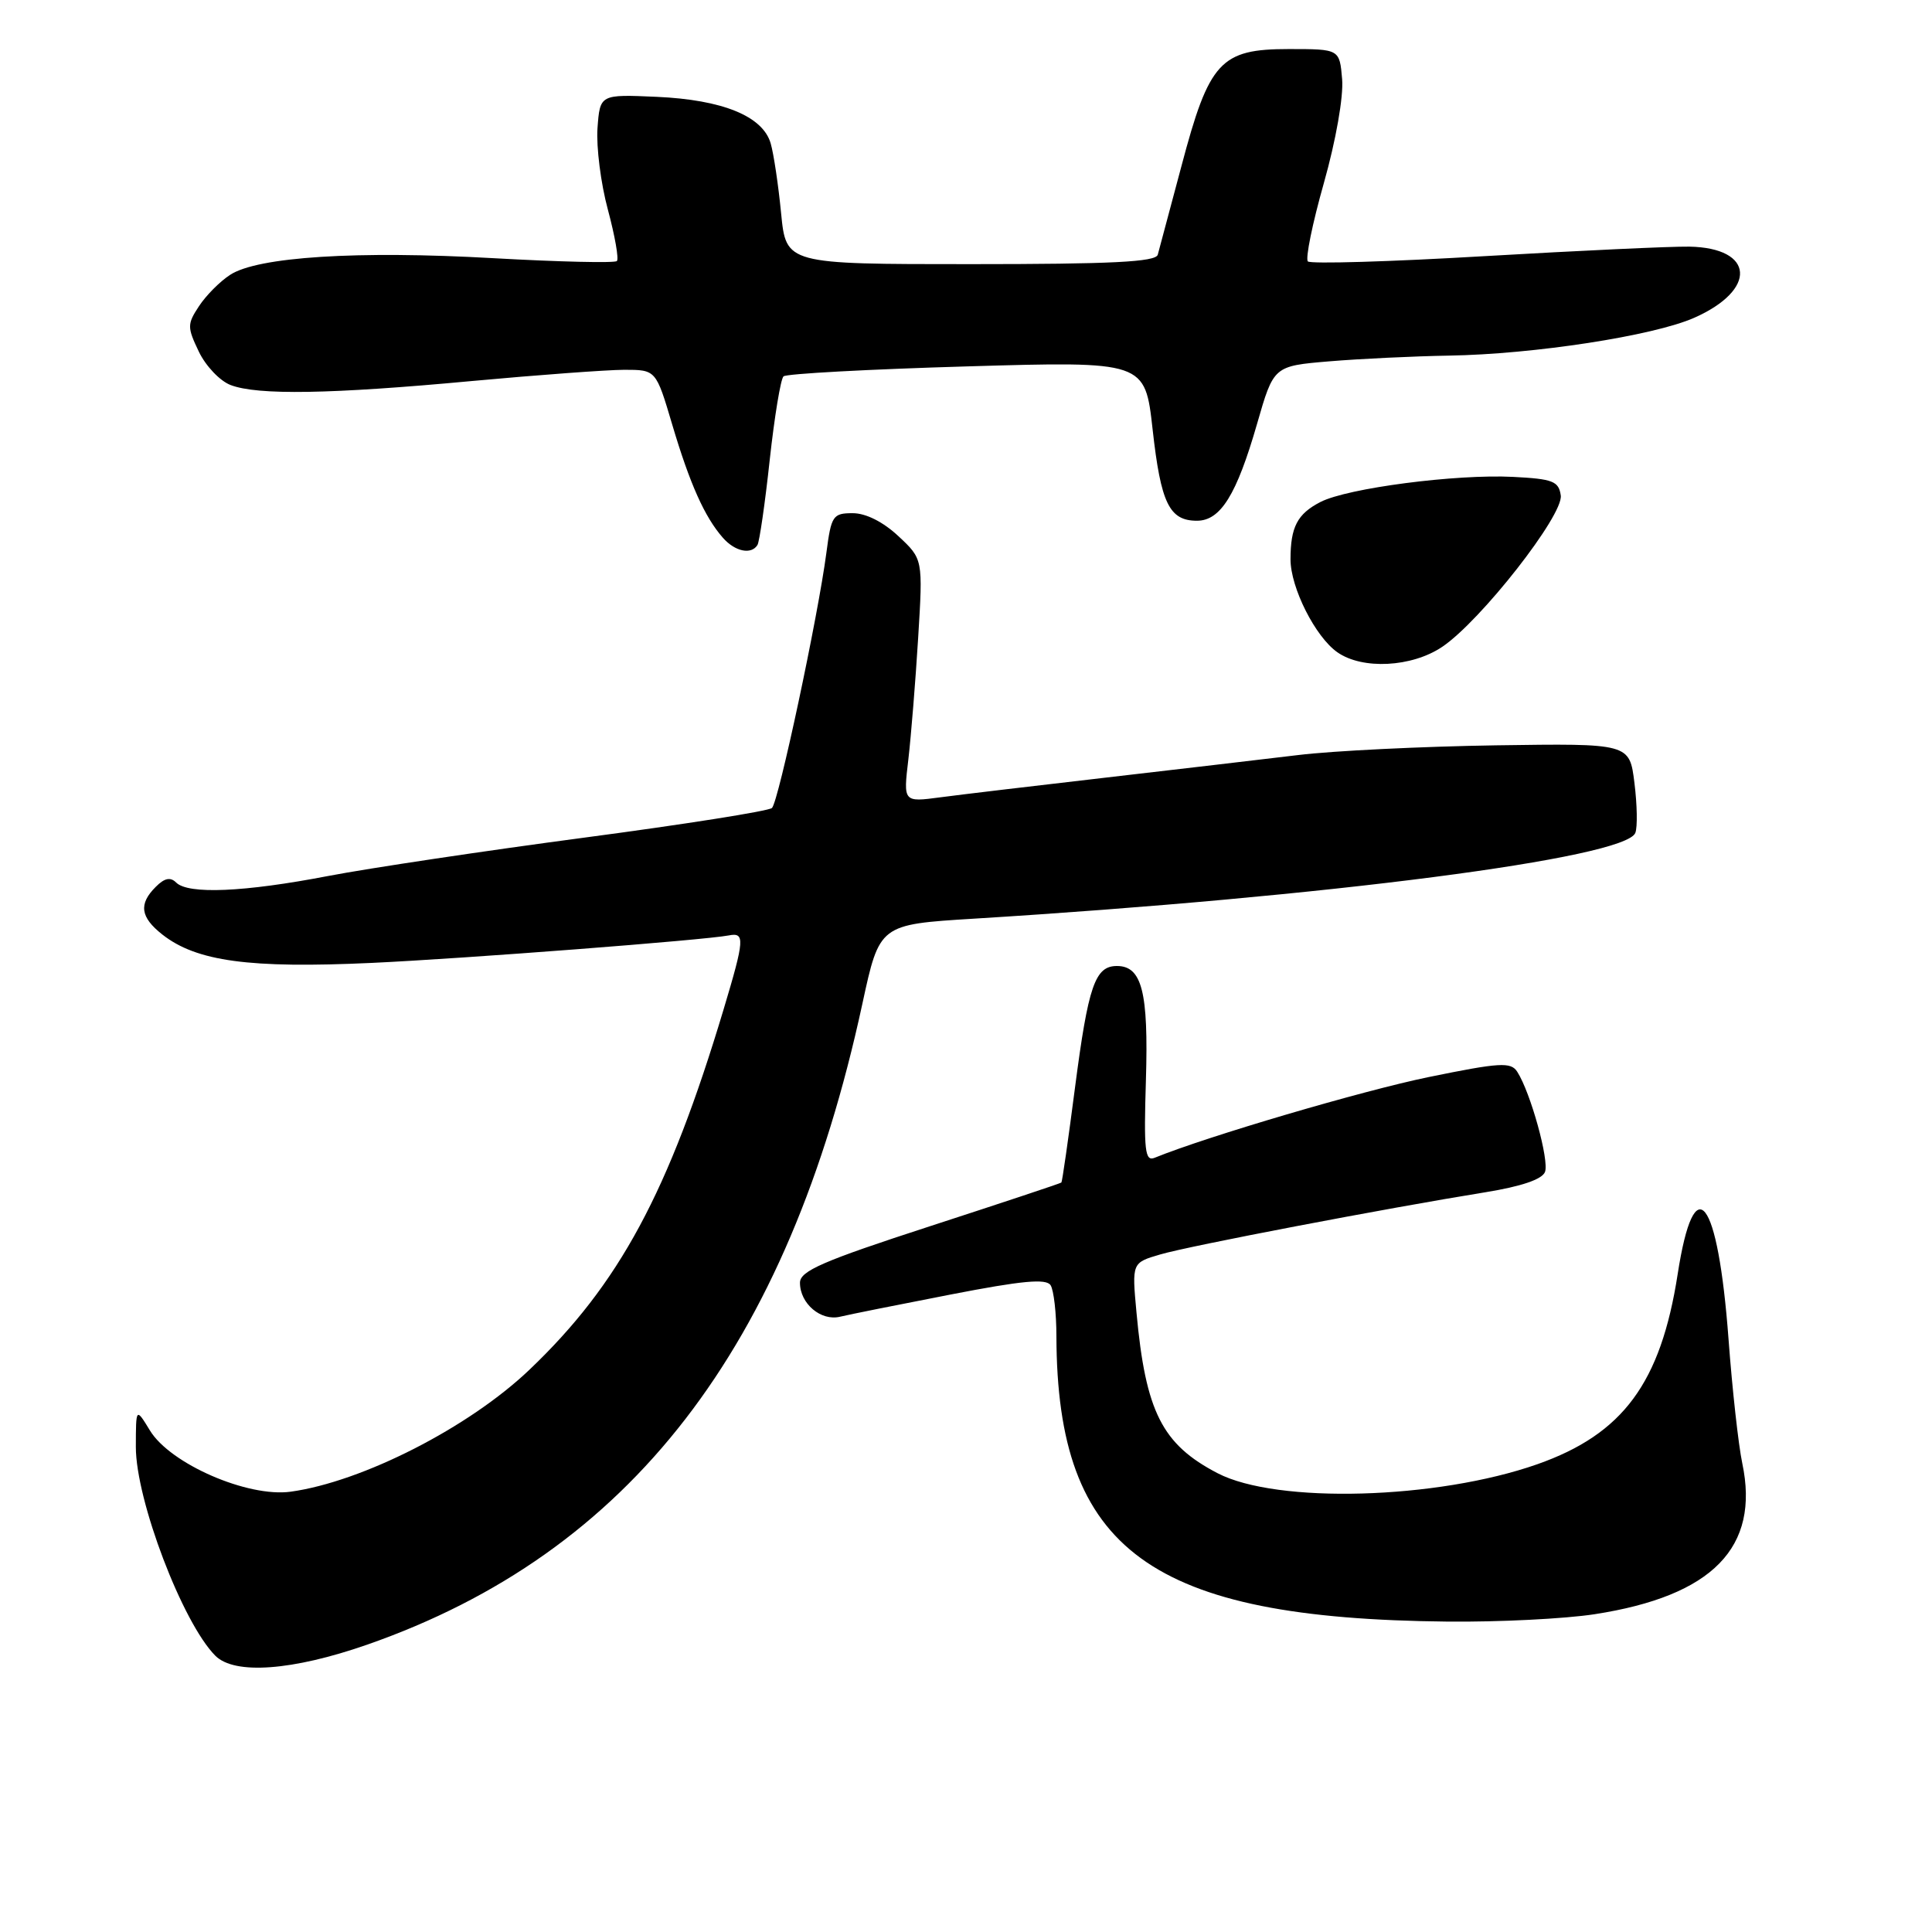 <?xml version="1.0" encoding="UTF-8" standalone="no"?>
<!DOCTYPE svg PUBLIC "-//W3C//DTD SVG 1.1//EN" "http://www.w3.org/Graphics/SVG/1.1/DTD/svg11.dtd" >
<svg xmlns="http://www.w3.org/2000/svg" xmlns:xlink="http://www.w3.org/1999/xlink" version="1.1" viewBox="0 0 256 256">
 <g >
 <path fill="currentColor"
d=" M 48.67 217.92 C 83.47 205.76 104.40 178.67 114.27 133.00 C 116.54 122.50 116.54 122.50 129.02 121.73 C 175.88 118.84 215.40 113.71 216.69 110.36 C 216.99 109.59 216.93 106.61 216.57 103.73 C 215.92 98.50 215.92 98.50 198.21 98.76 C 188.47 98.91 176.68 99.48 172.00 100.05 C 167.32 100.61 155.85 101.96 146.50 103.04 C 137.15 104.12 127.29 105.29 124.59 105.65 C 119.69 106.30 119.69 106.30 120.36 100.64 C 120.72 97.52 121.31 90.27 121.66 84.53 C 122.30 74.08 122.30 74.08 119.04 71.04 C 117.02 69.15 114.73 68.00 112.99 68.00 C 110.36 68.00 110.14 68.33 109.50 73.25 C 108.39 81.70 103.16 106.24 102.29 107.06 C 101.86 107.47 90.70 109.23 77.50 110.98 C 64.30 112.73 49.00 115.02 43.50 116.07 C 32.33 118.22 24.93 118.53 23.34 116.94 C 22.58 116.18 21.79 116.35 20.64 117.51 C 18.35 119.79 18.59 121.53 21.51 123.83 C 26.04 127.39 33.05 128.34 49.25 127.59 C 61.71 127.01 93.31 124.57 96.56 123.95 C 98.73 123.52 98.67 124.45 95.88 133.75 C 88.60 158.00 82.05 170.16 70.15 181.50 C 62.13 189.15 48.01 196.35 38.50 197.66 C 32.82 198.43 22.56 193.97 19.87 189.55 C 18.01 186.50 18.01 186.50 18.00 191.73 C 18.00 198.79 24.19 215.04 28.54 219.40 C 31.09 221.94 38.75 221.38 48.67 217.92 Z  M 211.31 213.89 C 226.93 211.47 233.21 205.04 230.86 193.89 C 230.35 191.47 229.53 184.08 229.04 177.45 C 227.63 158.54 224.51 154.56 222.30 168.83 C 220.06 183.25 215.06 190.02 203.70 194.02 C 190.40 198.69 169.20 199.29 161.34 195.21 C 153.99 191.39 151.80 187.08 150.59 173.91 C 149.98 167.32 149.98 167.32 153.74 166.22 C 157.57 165.09 183.59 160.12 196.82 157.98 C 201.58 157.21 204.34 156.27 204.72 155.29 C 205.30 153.77 202.81 144.76 201.04 142.01 C 200.20 140.70 198.76 140.78 189.29 142.72 C 180.53 144.52 159.97 150.57 153.00 153.41 C 151.71 153.94 151.55 152.50 151.84 143.11 C 152.19 131.46 151.32 128.00 148.00 128.00 C 145.10 128.00 144.20 130.60 142.44 144.14 C 141.56 150.94 140.75 156.59 140.64 156.69 C 140.54 156.80 132.70 159.40 123.23 162.48 C 108.99 167.11 106.00 168.41 106.00 169.97 C 106.00 172.74 108.78 175.09 111.32 174.47 C 112.52 174.18 119.11 172.86 125.97 171.53 C 135.44 169.69 138.63 169.39 139.21 170.30 C 139.63 170.96 139.98 174.00 139.98 177.07 C 140.06 205.45 152.43 214.47 191.81 214.87 C 198.58 214.94 207.35 214.50 211.31 213.89 Z  M 191.10 85.71 C 196.19 82.29 207.18 68.26 206.81 65.65 C 206.54 63.76 205.76 63.46 200.50 63.19 C 192.92 62.80 178.52 64.68 174.96 66.52 C 171.90 68.10 171.00 69.83 171.00 74.12 C 171.00 77.87 174.29 84.39 177.21 86.43 C 180.53 88.76 187.08 88.42 191.10 85.71 Z  M 100.37 72.21 C 100.63 71.78 101.37 66.72 101.99 60.96 C 102.62 55.21 103.44 50.22 103.82 49.87 C 104.19 49.52 115.12 48.93 128.11 48.55 C 151.72 47.86 151.72 47.86 152.73 56.92 C 153.82 66.69 154.94 69.00 158.60 69.00 C 161.73 69.00 163.86 65.57 166.57 56.15 C 168.77 48.50 168.77 48.50 176.13 47.88 C 180.19 47.54 187.32 47.20 192.00 47.12 C 203.24 46.94 219.09 44.50 224.49 42.11 C 232.88 38.40 232.50 32.84 223.84 32.68 C 221.45 32.64 209.25 33.21 196.73 33.94 C 184.20 34.68 173.66 34.99 173.30 34.64 C 172.95 34.28 173.90 29.61 175.42 24.25 C 177.02 18.59 178.03 12.82 177.84 10.50 C 177.50 6.50 177.50 6.50 170.77 6.50 C 161.72 6.50 160.22 8.13 156.55 22.00 C 155.01 27.78 153.60 33.06 153.41 33.75 C 153.14 34.71 147.32 35.00 128.61 35.00 C 104.16 35.00 104.16 35.00 103.50 28.25 C 103.14 24.54 102.52 20.38 102.12 19.00 C 101.07 15.39 95.75 13.22 87.00 12.83 C 79.50 12.50 79.50 12.50 79.17 17.00 C 79.00 19.48 79.61 24.33 80.55 27.79 C 81.48 31.26 82.02 34.32 81.74 34.59 C 81.46 34.87 74.09 34.70 65.37 34.21 C 47.35 33.19 34.13 34.03 30.49 36.42 C 29.13 37.30 27.28 39.17 26.36 40.58 C 24.80 42.95 24.80 43.36 26.34 46.58 C 27.25 48.49 29.15 50.49 30.56 51.02 C 34.14 52.39 43.82 52.23 62.50 50.49 C 71.30 49.68 80.39 49.01 82.71 49.00 C 86.92 49.00 86.92 49.00 89.07 56.25 C 91.40 64.10 93.37 68.51 95.78 71.25 C 97.39 73.09 99.55 73.54 100.37 72.21 Z "/>
</g>
</svg>